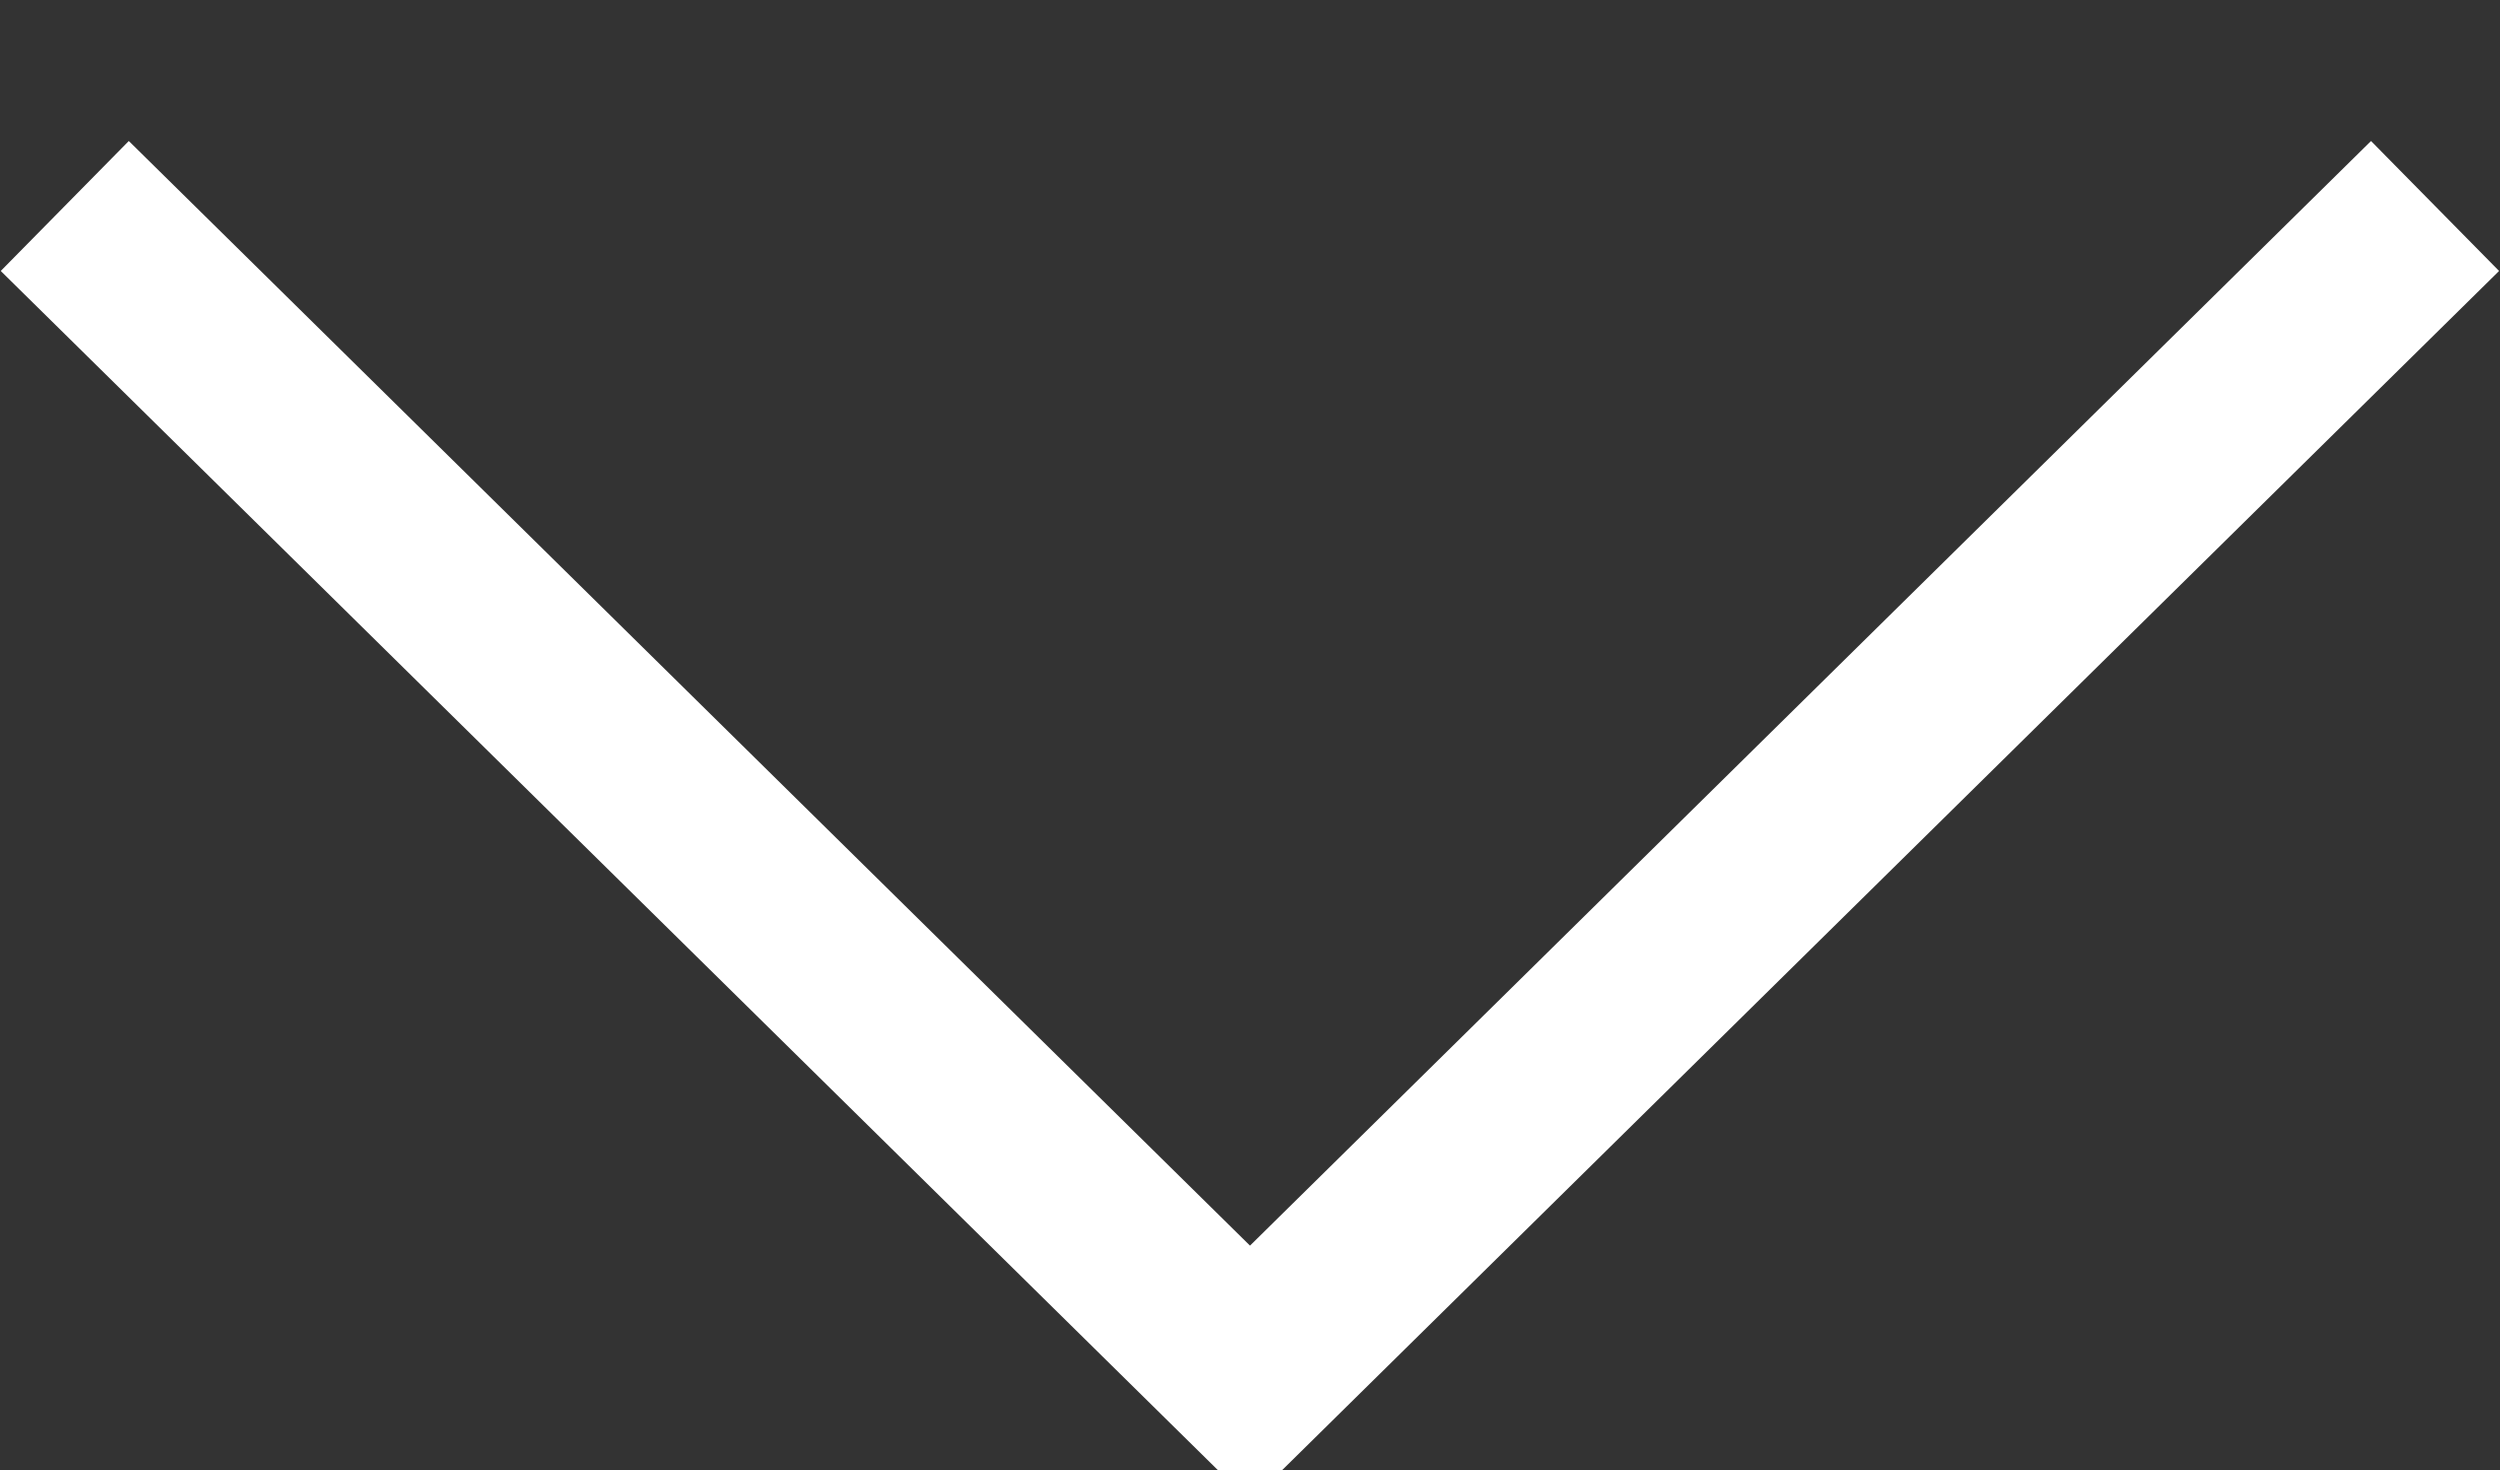 <svg id="SvgjsSvg1008" xmlns="http://www.w3.org/2000/svg" version="1.1" xmlns:xlink="http://www.w3.org/1999/xlink" xmlns:svgjs="http://svgjs.com/svgjs" width="13.702" height="8.058"><rect width="100%" height="100%" fill="#333333" stroke="none"/><defs id="SvgjsDefs1009"></defs><path id="SvgjsPath1010" d="M598.995 1128.6L592.5 1135L586.004 1128.6 " fill-opacity="0" fill="#ffffff" stroke-dasharray="0" stroke-linejoin="miter" stroke-linecap="butt" stroke-opacity="1" stroke="#ffffff" stroke-miterlimit="50" stroke-width="1" transform="matrix(1,0,0,1,-585.649,-1127.471)"></path></svg>